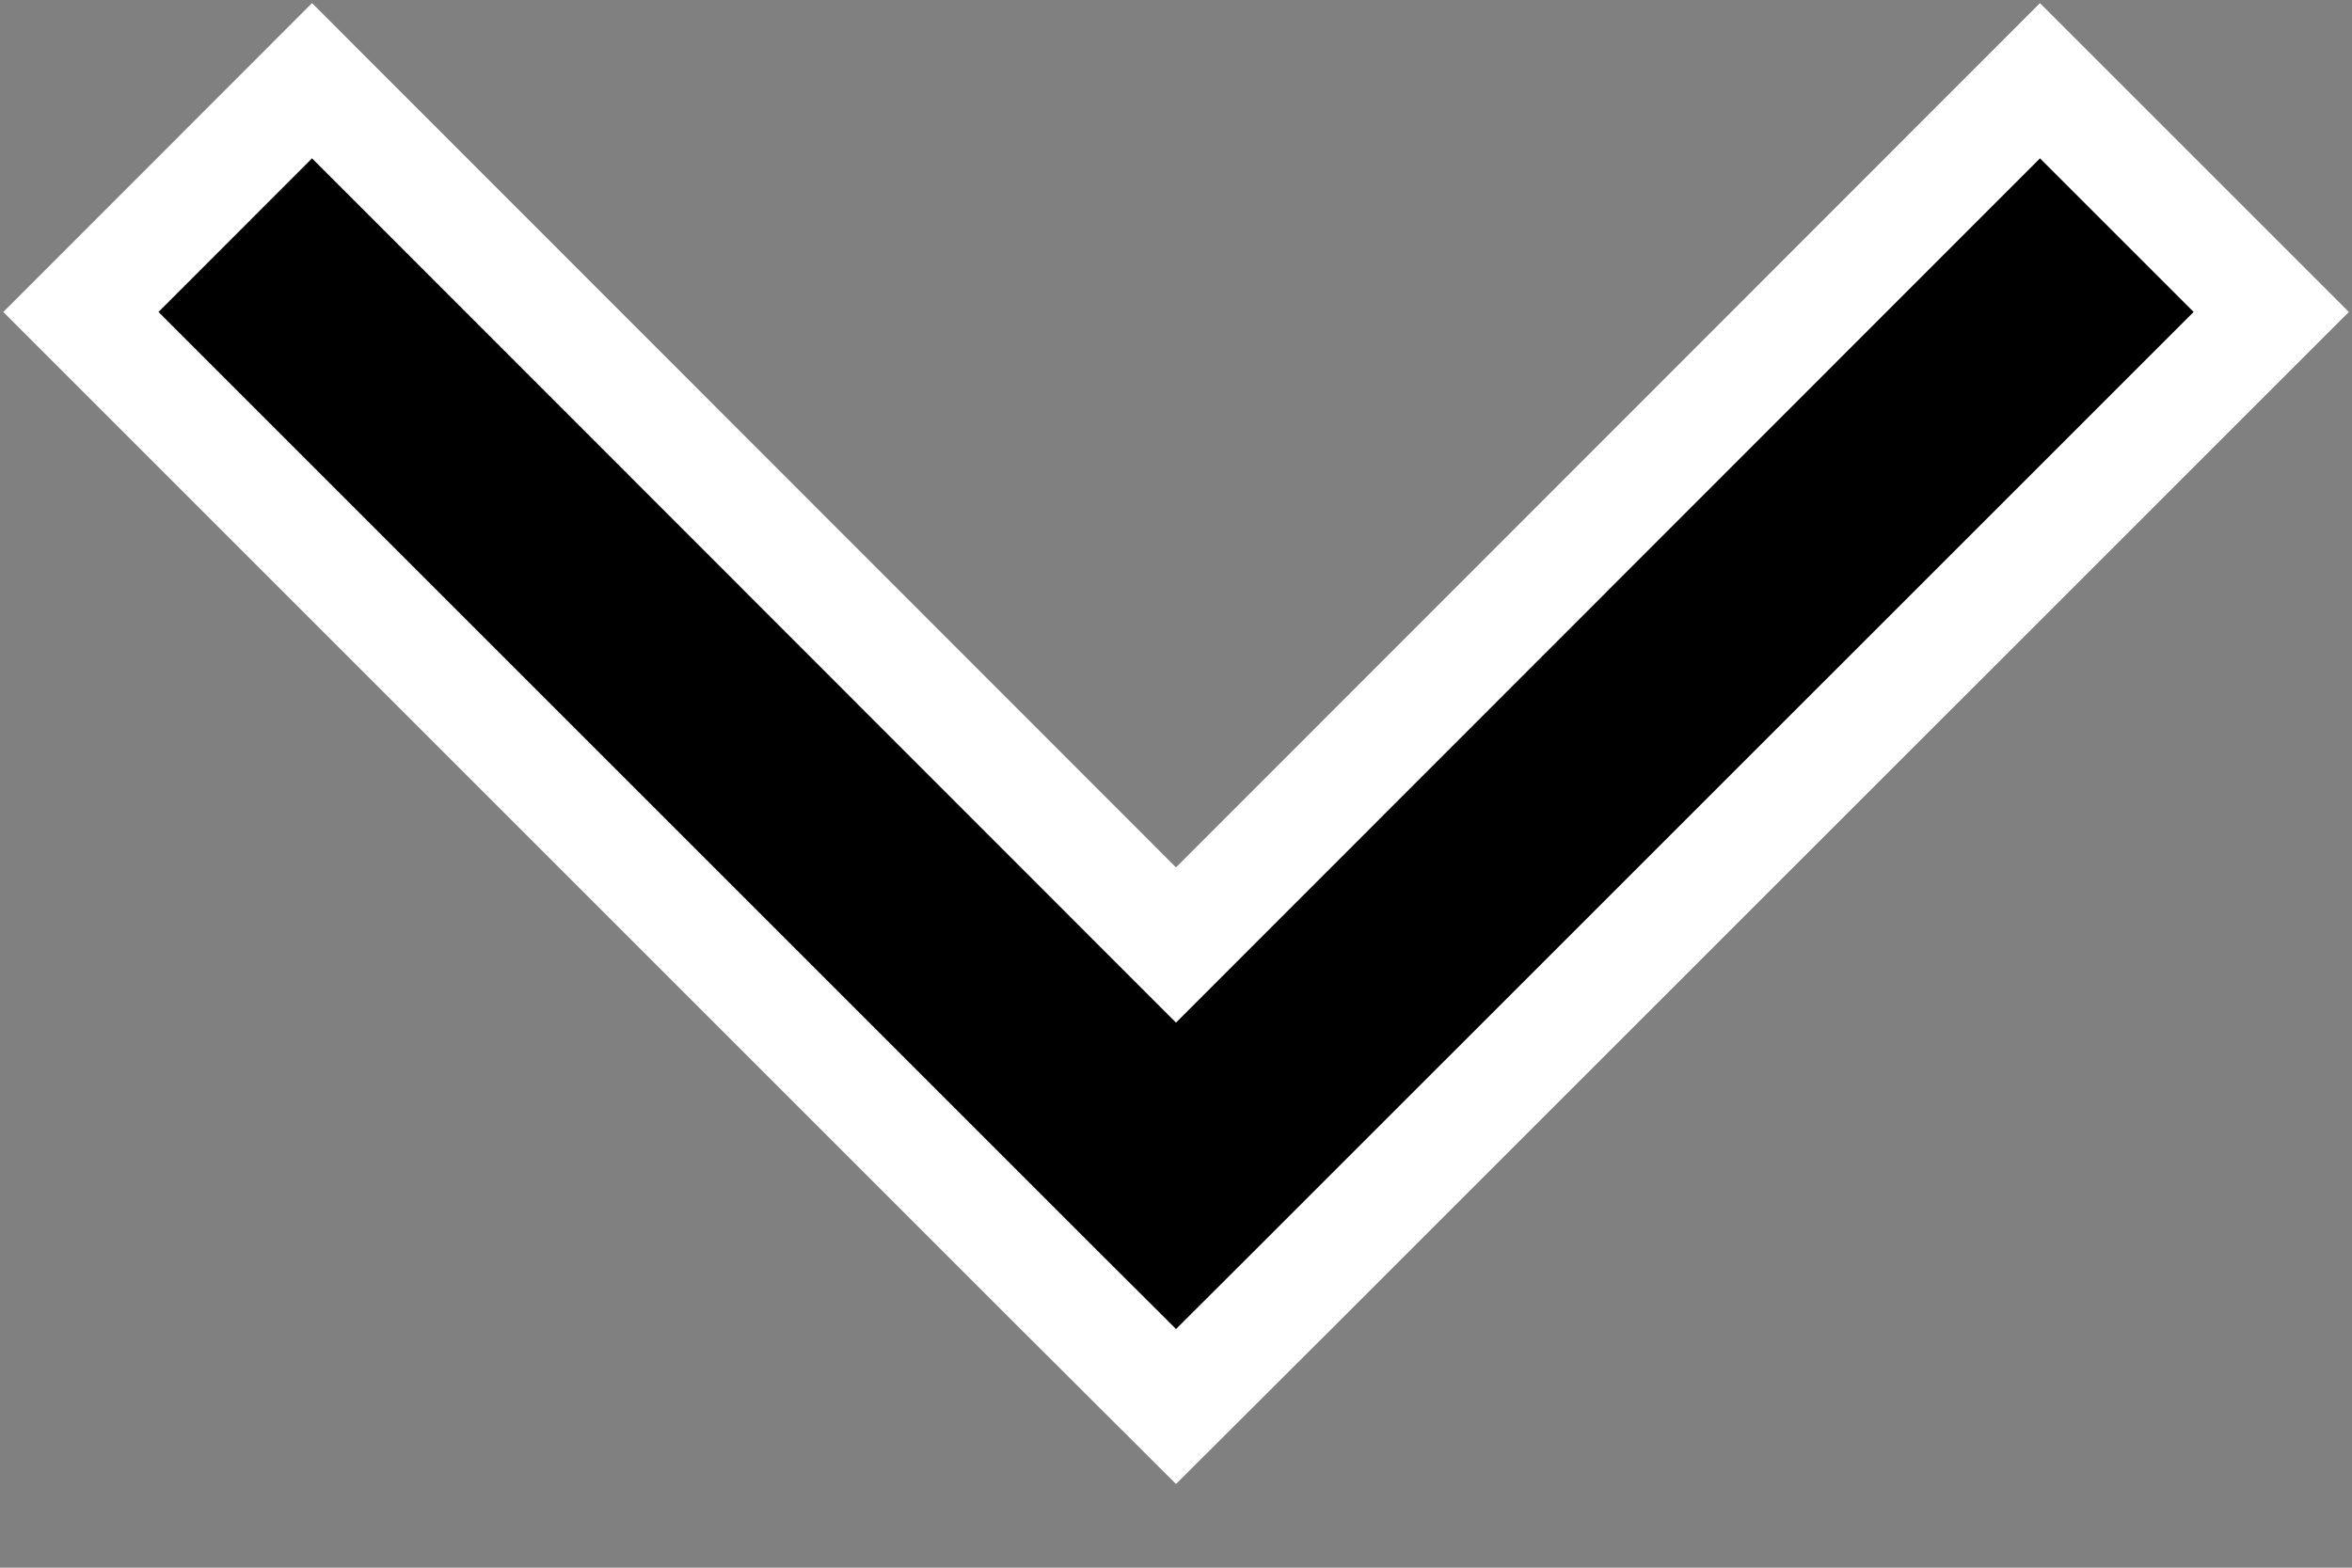 <svg width="15" height="10" viewBox="0 0 15 10" fill="none" xmlns="http://www.w3.org/2000/svg">
<rect x="0" y="0" width="15" height="10" fill="#808080" stroke="none"/>
<path fill-rule="evenodd" clip-rule="evenodd" d="M6.763 8.237L0.516 1.99L1.99 0.515L7.5 6.028L13.01 0.515L14.485 1.99L8.237 8.237L7.5 8.972L6.763 8.237Z" fill="black" stroke="white" stroke-width="0.7"/>
</svg>
